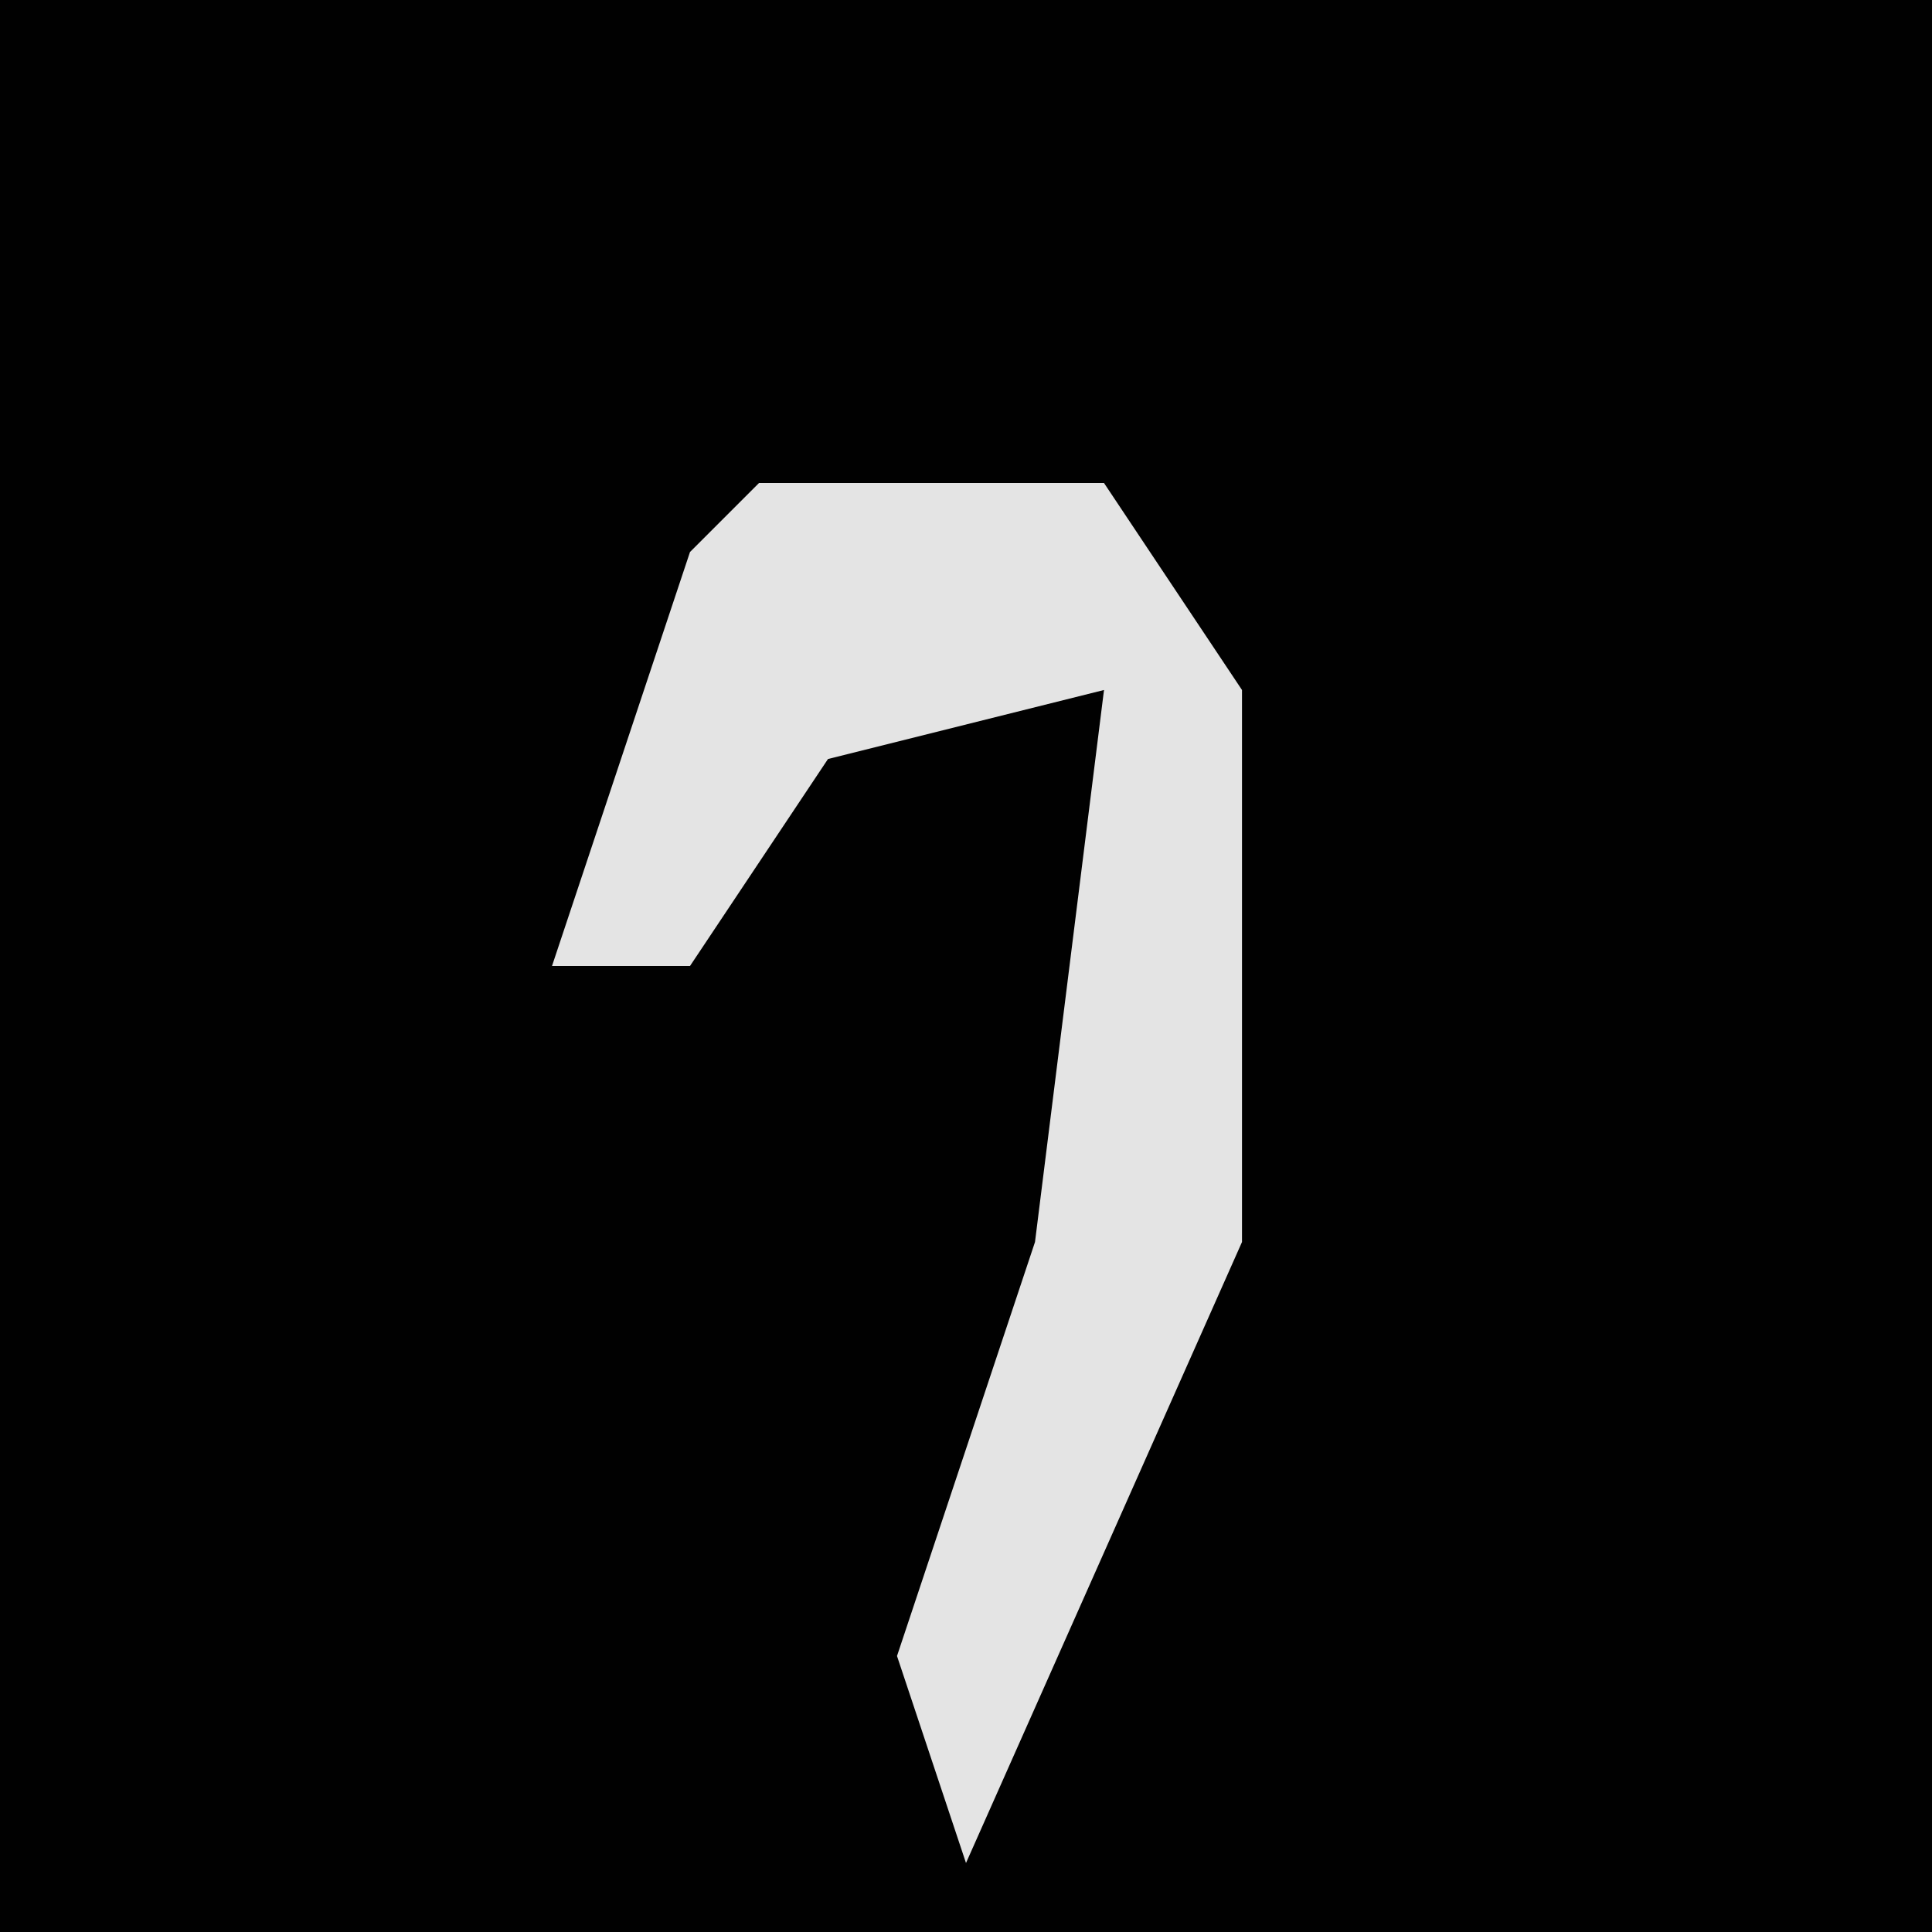 <?xml version="1.0" encoding="UTF-8"?>
<svg version="1.1" xmlns="http://www.w3.org/2000/svg" width="28" height="28">
<path d="M0,0 L28,0 L28,28 L0,28 Z " fill="#010101" transform="translate(0,0)"/>
<path d="M0,0 L5,0 L7,3 L7,11 L3,20 L2,17 L4,11 L5,3 L1,4 L-1,7 L-3,7 L-1,1 Z " fill="#E4E4E4" transform="translate(11,7)"/>
</svg>
